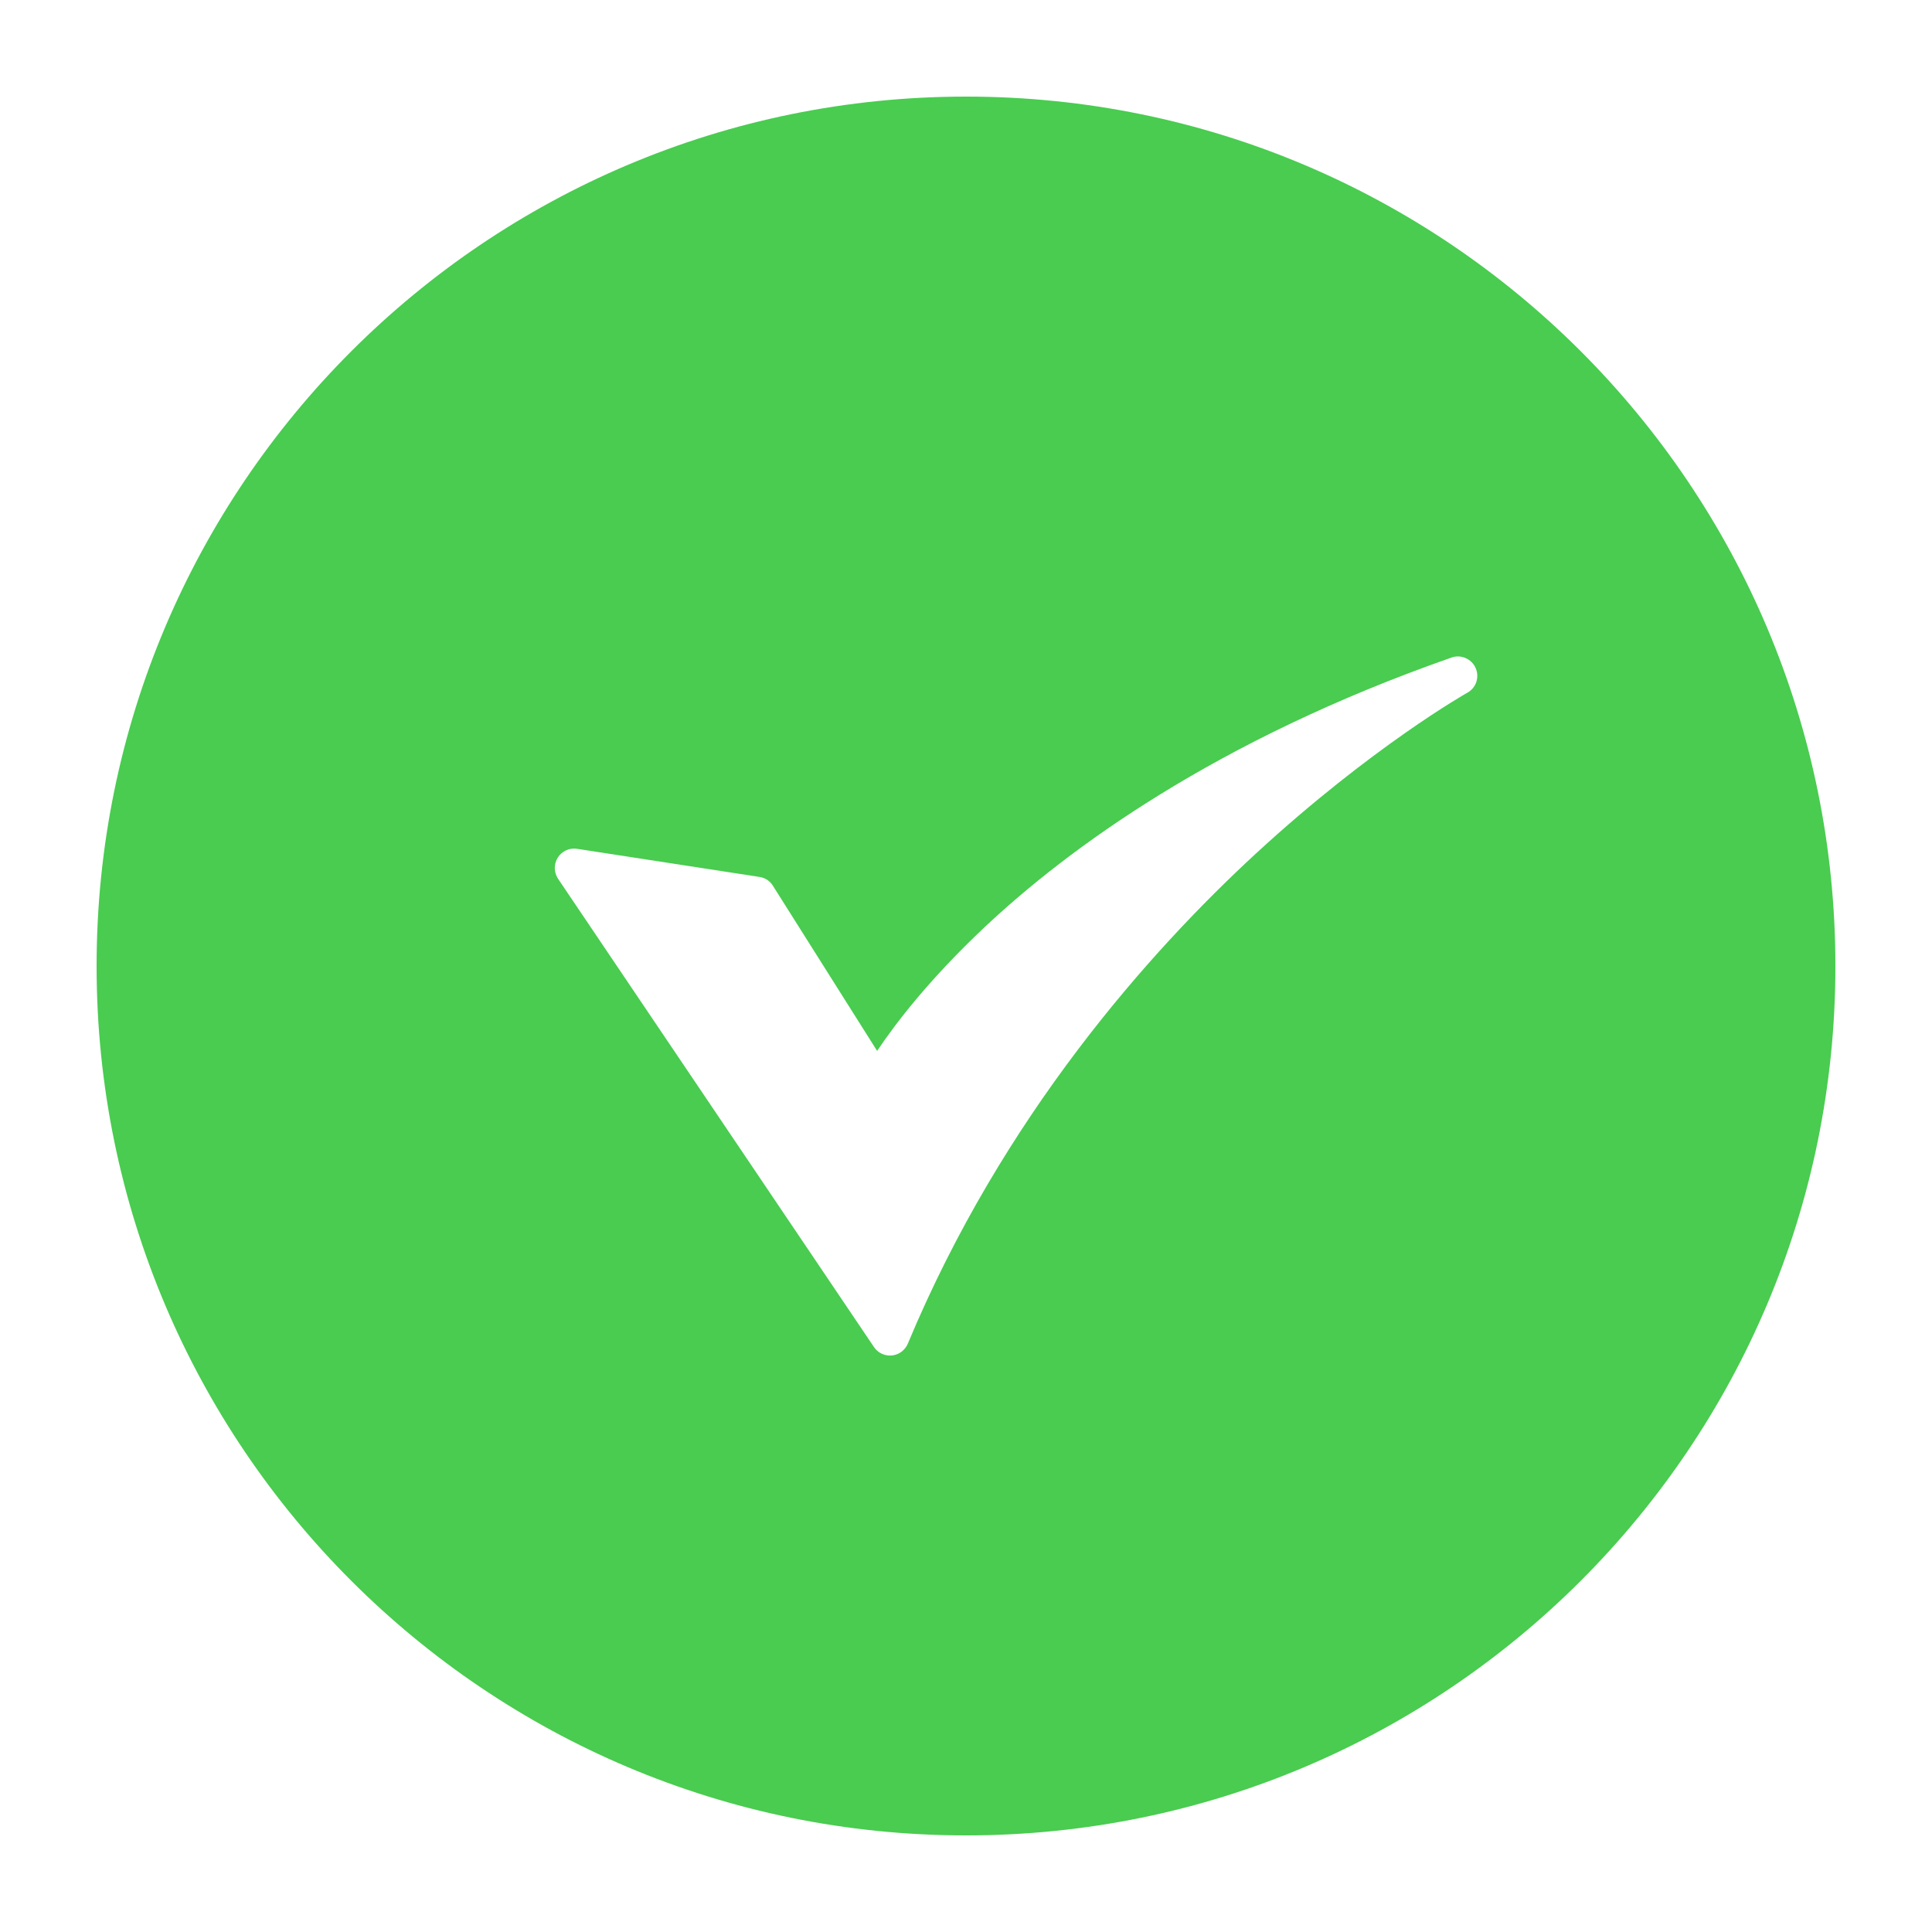 <svg width="20" height="20" viewBox="0 0 20 20" fill="none" xmlns="http://www.w3.org/2000/svg">
<path fill-rule="evenodd" clip-rule="evenodd" d="M10.001 19C14.971 19 19 14.971 19 10.001C19 5.03 14.971 1 10.001 1C5.03 1 1 5.03 1 10.001C1 14.971 5.03 19 10.001 19ZM9.105 14.001C9.129 14.016 9.155 14.026 9.182 14.03L9.182 14.03C9.226 14.037 9.272 14.029 9.311 14.007C9.35 13.985 9.38 13.95 9.398 13.909C10.379 11.556 11.9 9.851 13.003 8.834C14.202 7.73 15.18 7.176 15.19 7.171C15.234 7.147 15.267 7.107 15.283 7.059C15.298 7.011 15.296 6.96 15.275 6.914C15.255 6.868 15.217 6.832 15.171 6.812C15.125 6.792 15.073 6.79 15.026 6.807C12.576 7.664 11.047 8.796 10.196 9.595C9.62 10.136 9.268 10.598 9.08 10.879L8.001 9.169C7.986 9.144 7.966 9.124 7.942 9.108C7.918 9.092 7.89 9.082 7.862 9.078L5.974 8.787C5.936 8.781 5.896 8.786 5.861 8.802C5.825 8.819 5.795 8.845 5.774 8.878C5.753 8.911 5.743 8.949 5.743 8.988C5.744 9.027 5.756 9.065 5.777 9.097L9.047 13.944C9.062 13.967 9.082 13.986 9.105 14.001Z" fill="#49CC50"/>
</svg>
